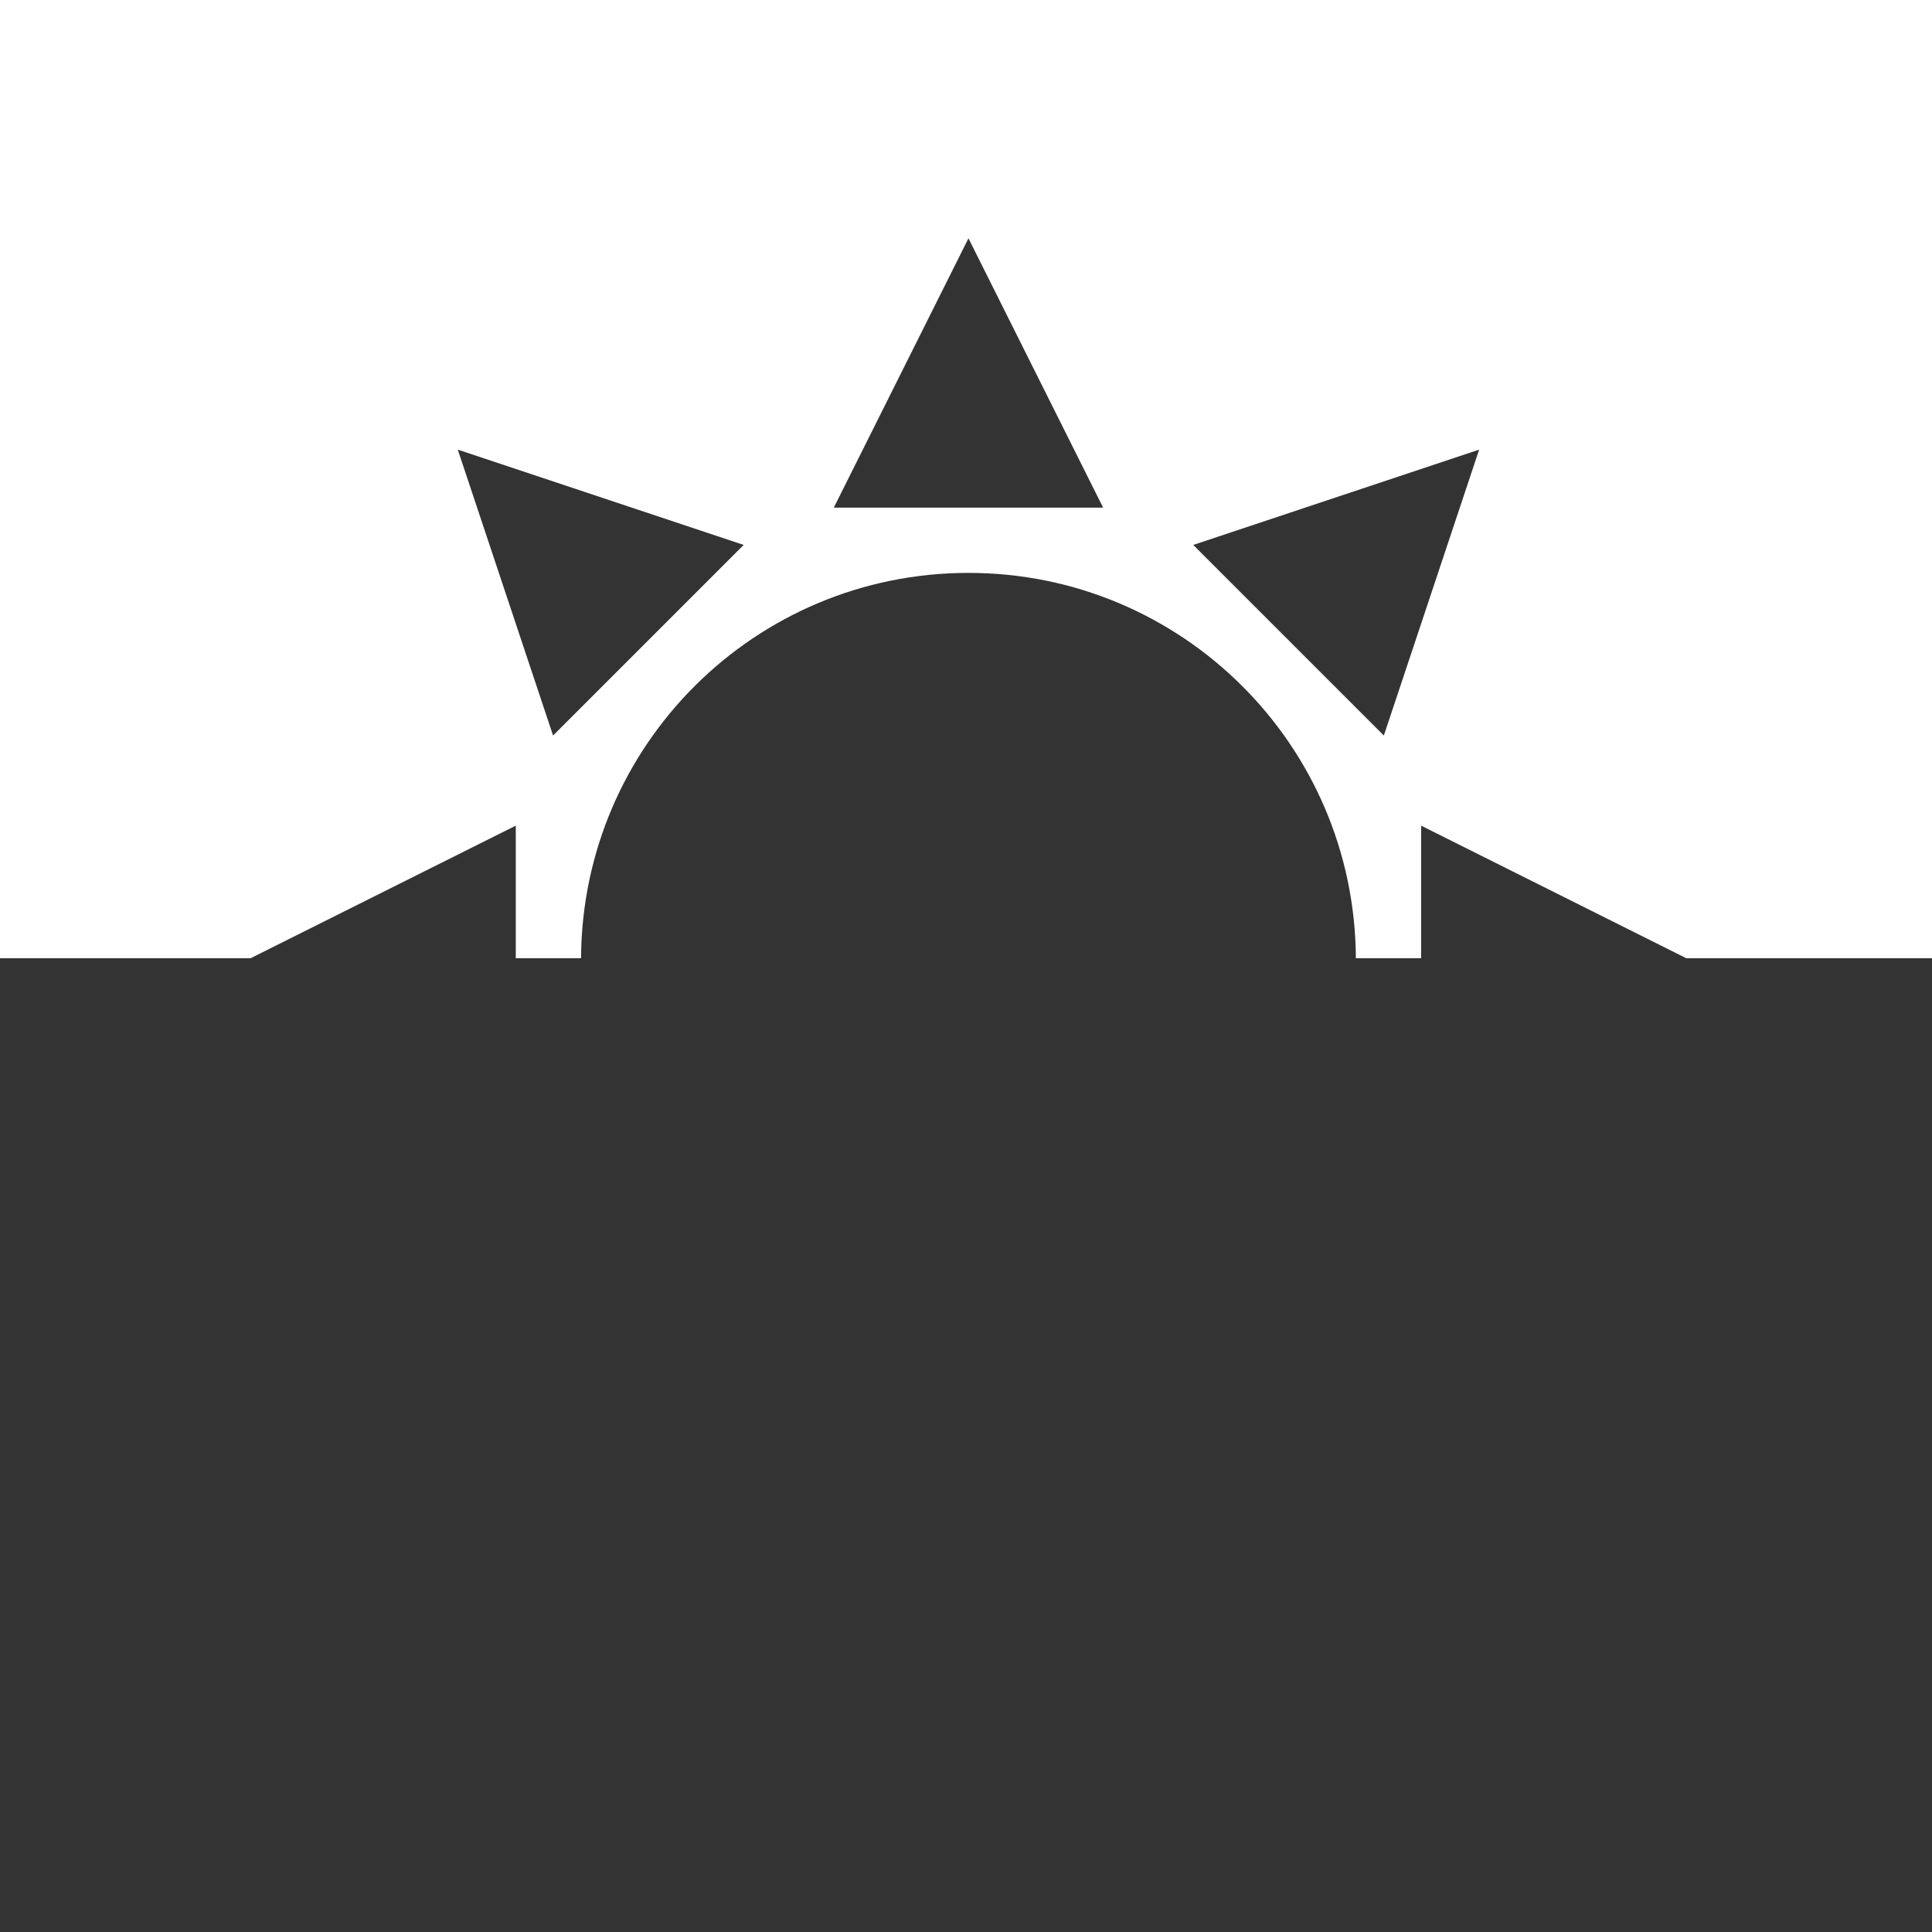 <?xml version="1.0" encoding="UTF-8" standalone="no"?>
<!-- Created with Inkscape (http://www.inkscape.org/) -->

<svg
   xmlns:dc="http://purl.org/dc/elements/1.1/"
   xmlns:cc="http://creativecommons.org/ns#"
   xmlns:rdf="http://www.w3.org/1999/02/22-rdf-syntax-ns#"
   xmlns:svg="http://www.w3.org/2000/svg"
   xmlns="http://www.w3.org/2000/svg"
   xmlns:sodipodi="http://sodipodi.sourceforge.net/DTD/sodipodi-0.dtd"
   xmlns:inkscape="http://www.inkscape.org/namespaces/inkscape"
   width="1024"
   height="1024"
   id="svg2"
   version="1.1"
   inkscape:version="0.48.2 r9819"
   sodipodi:docname="icon_sunset.svg">
  <rect width="100%" height="100%" fill="#333333" stroke="none"/>
  <defs
     id="defs4" />
  <sodipodi:namedview
     id="base"
     pagecolor="#ffffff"
     bordercolor="#666666"
     borderopacity="1.0"
     inkscape:pageopacity="0.0"
     inkscape:pageshadow="2"
     inkscape:zoom="0.70710675"
     inkscape:cx="652.10727"
     inkscape:cy="794.03631"
     inkscape:document-units="px"
     inkscape:current-layer="layer1"
     showgrid="false"
     inkscape:window-width="1366"
     inkscape:window-height="706"
     inkscape:window-x="-8"
     inkscape:window-y="-8"
     inkscape:window-maximized="1"
     showguides="true"
     inkscape:guide-bbox="true" />
  <g
     inkscape:label="Layer 1"
     inkscape:groupmode="layer"
     id="layer1"
     transform="translate(0,-28.362)">
    <path
       style="fill:#ffffff;fill-opacity:1;fill-rule:evenodd;stroke:none"
       d="m -5.531,16.863 0,519.384 138.356,0 140.552,-70.276 0,70.276 34.589,0 c 0.601,-112.984 92.212,-204.24 205.338,-204.24 113.126,0 204.737,91.255 205.338,204.24 l 34.589,0 0,-70.276 140.552,70.276 138.356,0 0,-519.384 -1037.67,0 z m 518.835,137.807 71.374,142.748 -142.748,0 71.374,-142.748 z m -270.673,112.002 151.533,50.511 -101.022,101.022 -50.511,-151.533 z m 541.345,0 -50.511,151.533 -101.022,-101.022 151.533,-50.511 z"
       id="rect2994"
       inkscape:connector-curvature="0" />
  </g>
</svg>
